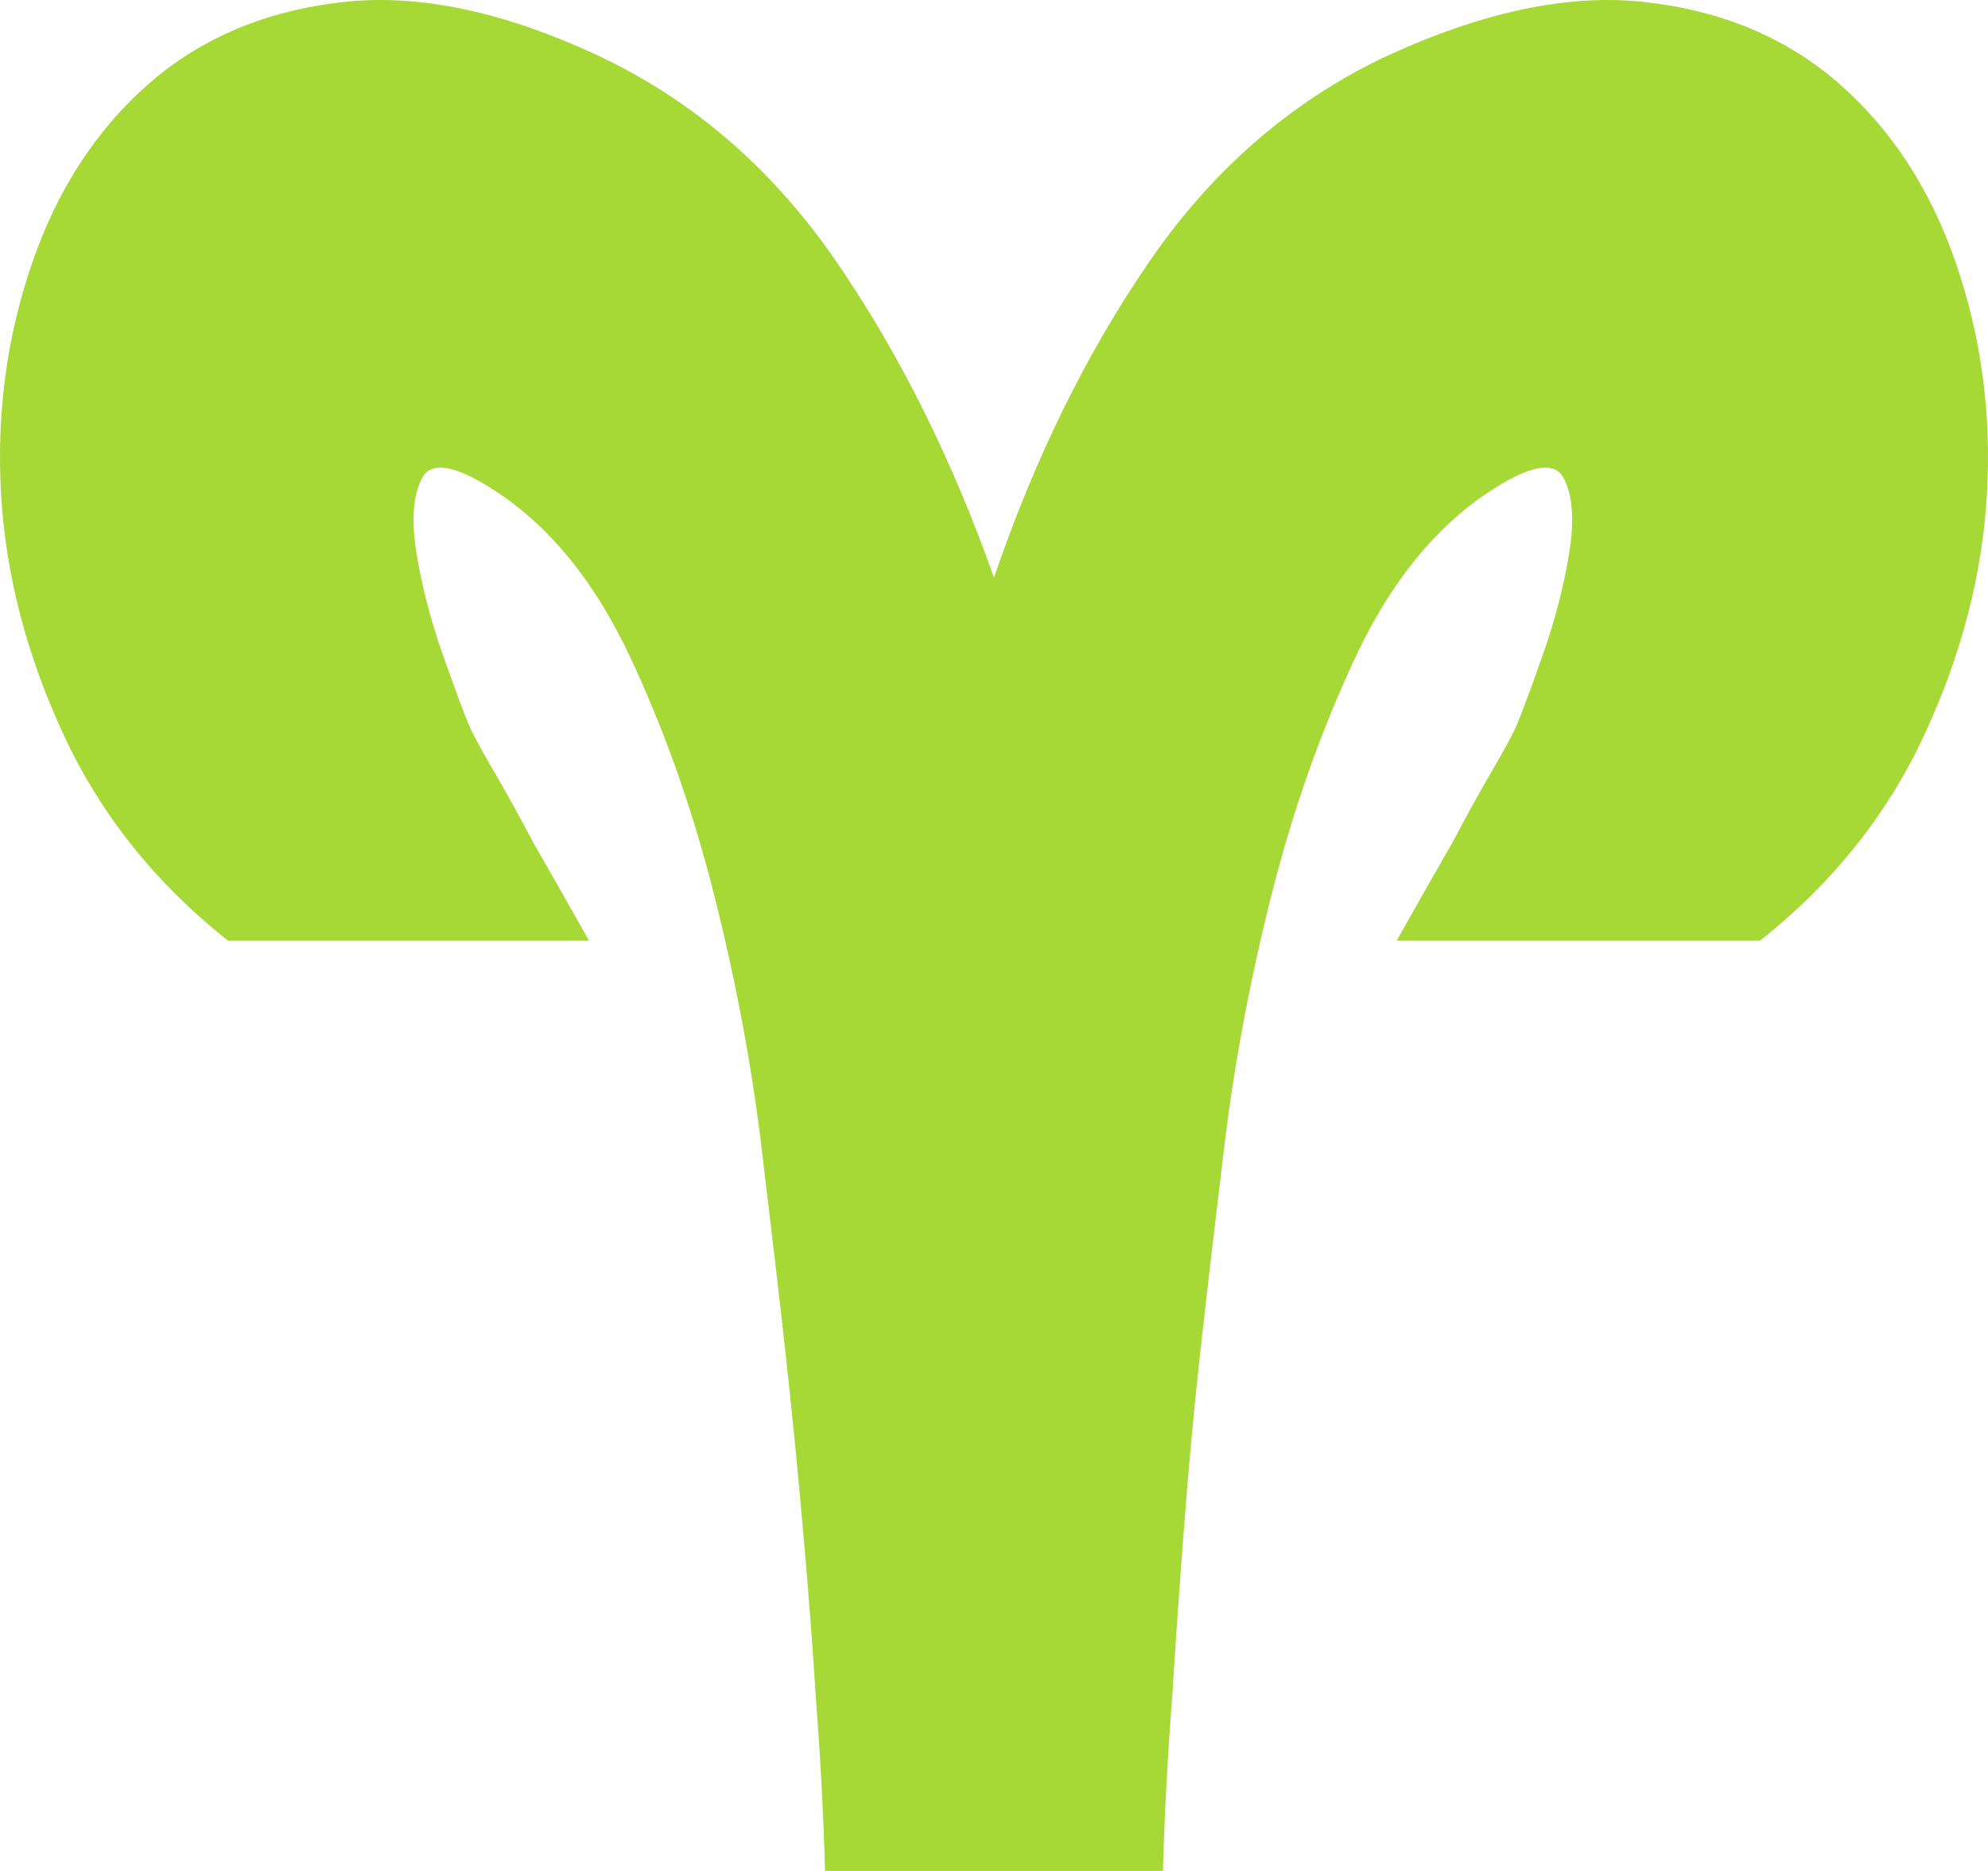 <svg width="51" height="48" viewBox="0 0 51 48" fill="none" xmlns="http://www.w3.org/2000/svg">
<path d="M15.109 24.13H5.846C3.986 22.658 2.581 20.897 1.631 18.849C0.681 16.8 0.146 14.741 0.027 12.672C-0.091 10.603 0.176 8.624 0.829 6.734C1.482 4.845 2.482 3.313 3.828 2.139C5.173 0.966 6.836 0.27 8.815 0.051C10.794 -0.168 13.031 0.319 15.525 1.513C17.9 2.667 19.889 4.417 21.492 6.764C23.095 9.112 24.431 11.797 25.5 14.82C26.529 11.797 27.845 9.112 29.448 6.764C31.052 4.417 33.041 2.667 35.416 1.513C37.949 0.319 40.206 -0.168 42.185 0.051C44.164 0.27 45.827 0.966 47.172 2.139C48.518 3.313 49.518 4.845 50.171 6.734C50.824 8.624 51.091 10.603 50.973 12.672C50.854 14.741 50.319 16.8 49.369 18.849C48.419 20.897 47.014 22.658 45.154 24.13H35.831C36.346 23.215 36.821 22.379 37.257 21.623C37.613 20.947 37.959 20.321 38.296 19.744C38.632 19.167 38.84 18.779 38.919 18.58C39.038 18.302 39.256 17.715 39.572 16.82C39.889 15.925 40.117 15.049 40.255 14.194C40.394 13.339 40.344 12.692 40.107 12.255C39.869 11.817 39.236 11.936 38.207 12.613C36.821 13.527 35.683 14.93 34.792 16.82C33.902 18.709 33.179 20.748 32.625 22.936C32.071 25.124 31.665 27.283 31.408 29.411C31.151 31.54 30.943 33.32 30.785 34.752C30.626 36.184 30.488 37.686 30.369 39.258C30.25 40.829 30.151 42.251 30.072 43.524C29.953 45.076 29.874 46.568 29.834 48H21.166C21.126 46.568 21.047 45.076 20.928 43.524C20.849 42.251 20.74 40.829 20.601 39.258C20.463 37.686 20.314 36.184 20.156 34.752C19.998 33.32 19.79 31.54 19.533 29.411C19.275 27.283 18.87 25.124 18.315 22.936C17.761 20.748 17.039 18.709 16.148 16.82C15.258 14.93 14.12 13.527 12.734 12.613C11.705 11.936 11.072 11.817 10.834 12.255C10.597 12.692 10.547 13.339 10.685 14.194C10.824 15.049 11.052 15.925 11.368 16.82C11.685 17.715 11.903 18.302 12.021 18.58C12.101 18.779 12.309 19.167 12.645 19.744C12.981 20.321 13.328 20.947 13.684 21.623C14.12 22.379 14.595 23.215 15.109 24.13Z" fill="#A6D836"/>
</svg>
